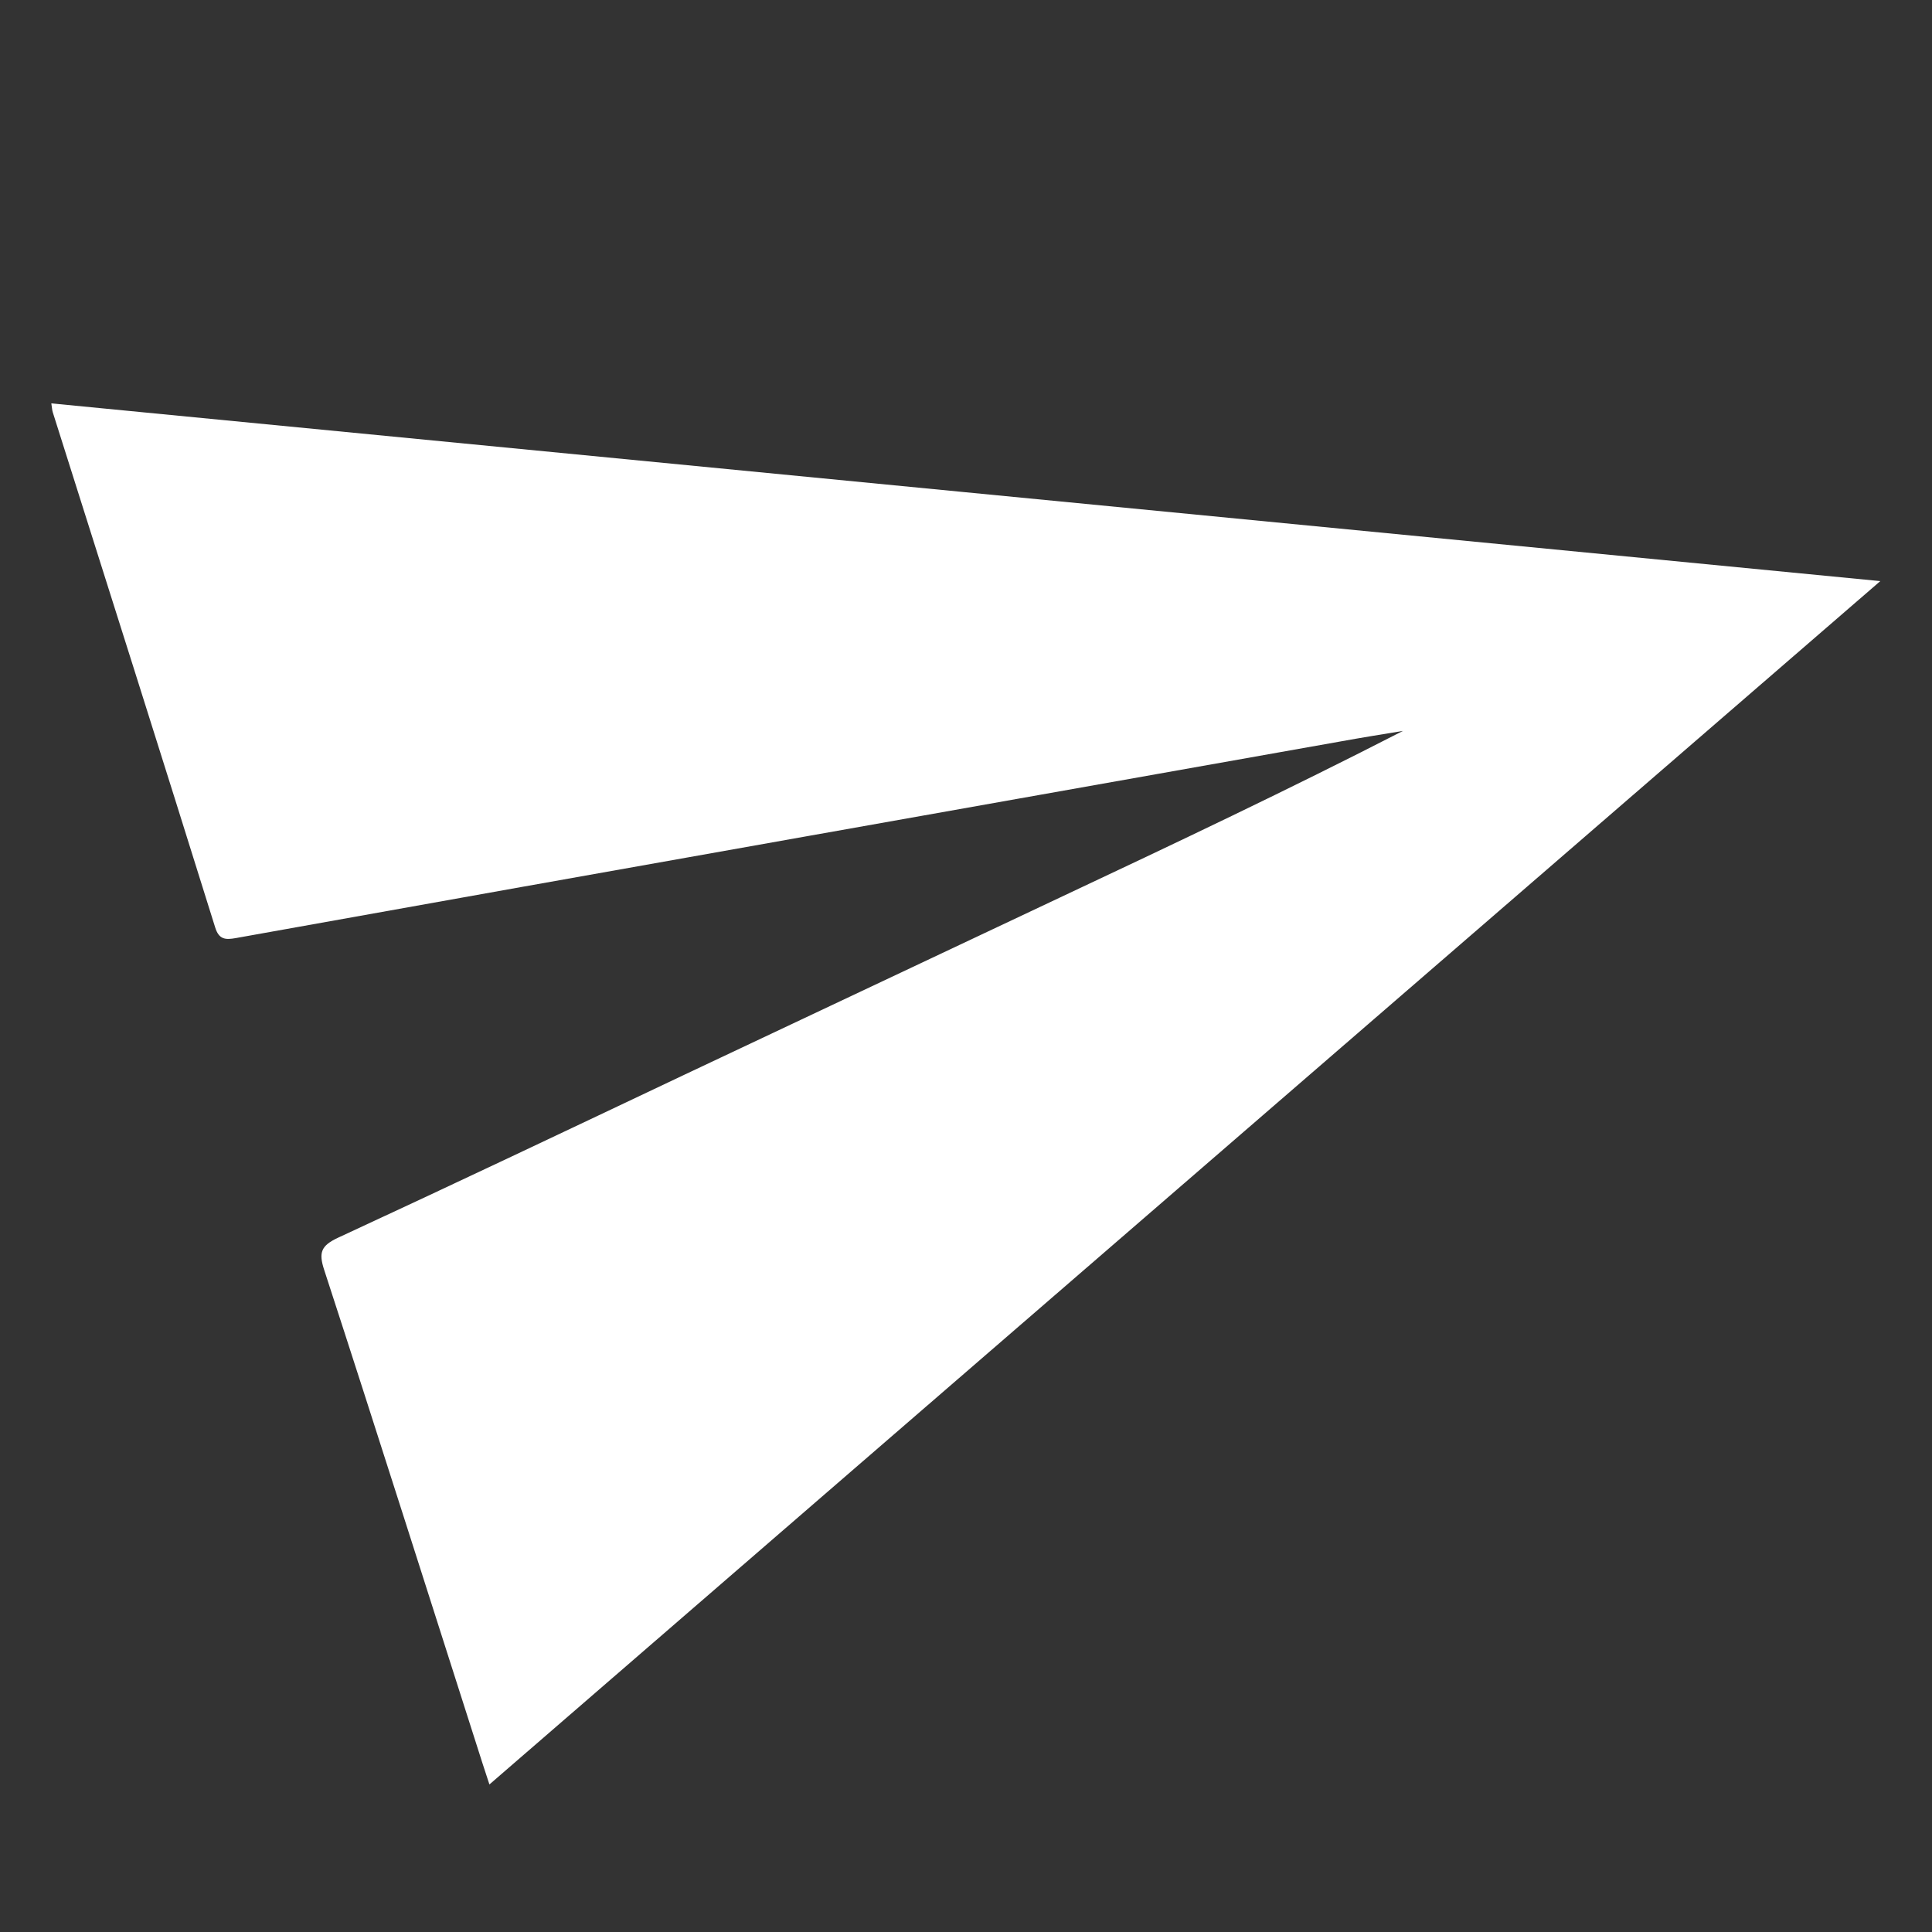 <?xml version="1.0" encoding="utf-8"?>
<!-- Generator: Adobe Illustrator 27.9.0, SVG Export Plug-In . SVG Version: 6.00 Build 0)  -->
<svg version="1.1" id="Layer_1" xmlns="http://www.w3.org/2000/svg" xmlns:xlink="http://www.w3.org/1999/xlink" x="0px" y="0px"
	 viewBox="0 0 512 512" style="enable-background:new 0 0 512 512;" xml:space="preserve">
<rect x="0" y="0" width="512" height="512" fill="#333333" stroke="none"/>
<style type="text/css">
	.st0{fill:#FFFFFF;}
</style>
<g>
	<path class="st0" d="M129.7,472.9c-0.8-2.4-1.3-4-1.8-5.5c-14-43.7-27.8-87.3-42-130.9c-1.5-4.6-0.8-6.4,3.7-8.5
		c30.7-14.2,61.2-28.7,91.8-43.2c33.1-15.6,66.3-31.3,99.4-46.9c30.4-14.3,60.8-28.7,91-44.2c-5.5,0.9-11.1,1.8-16.6,2.8
		c-46.7,8.3-93.5,16.6-140.2,24.9c-50.8,9-101.7,18.1-152.5,27.2c-2.8,0.5-4.5,0.4-5.5-2.9c-14.2-45.5-28.6-90.9-43-136.4
		c-0.2-0.6-0.2-1.2-0.4-2.4c161.3,15.7,322.2,31.3,484.7,47.1C375,260.7,252.6,366.5,129.7,472.9z"/>
</g>
</svg>
